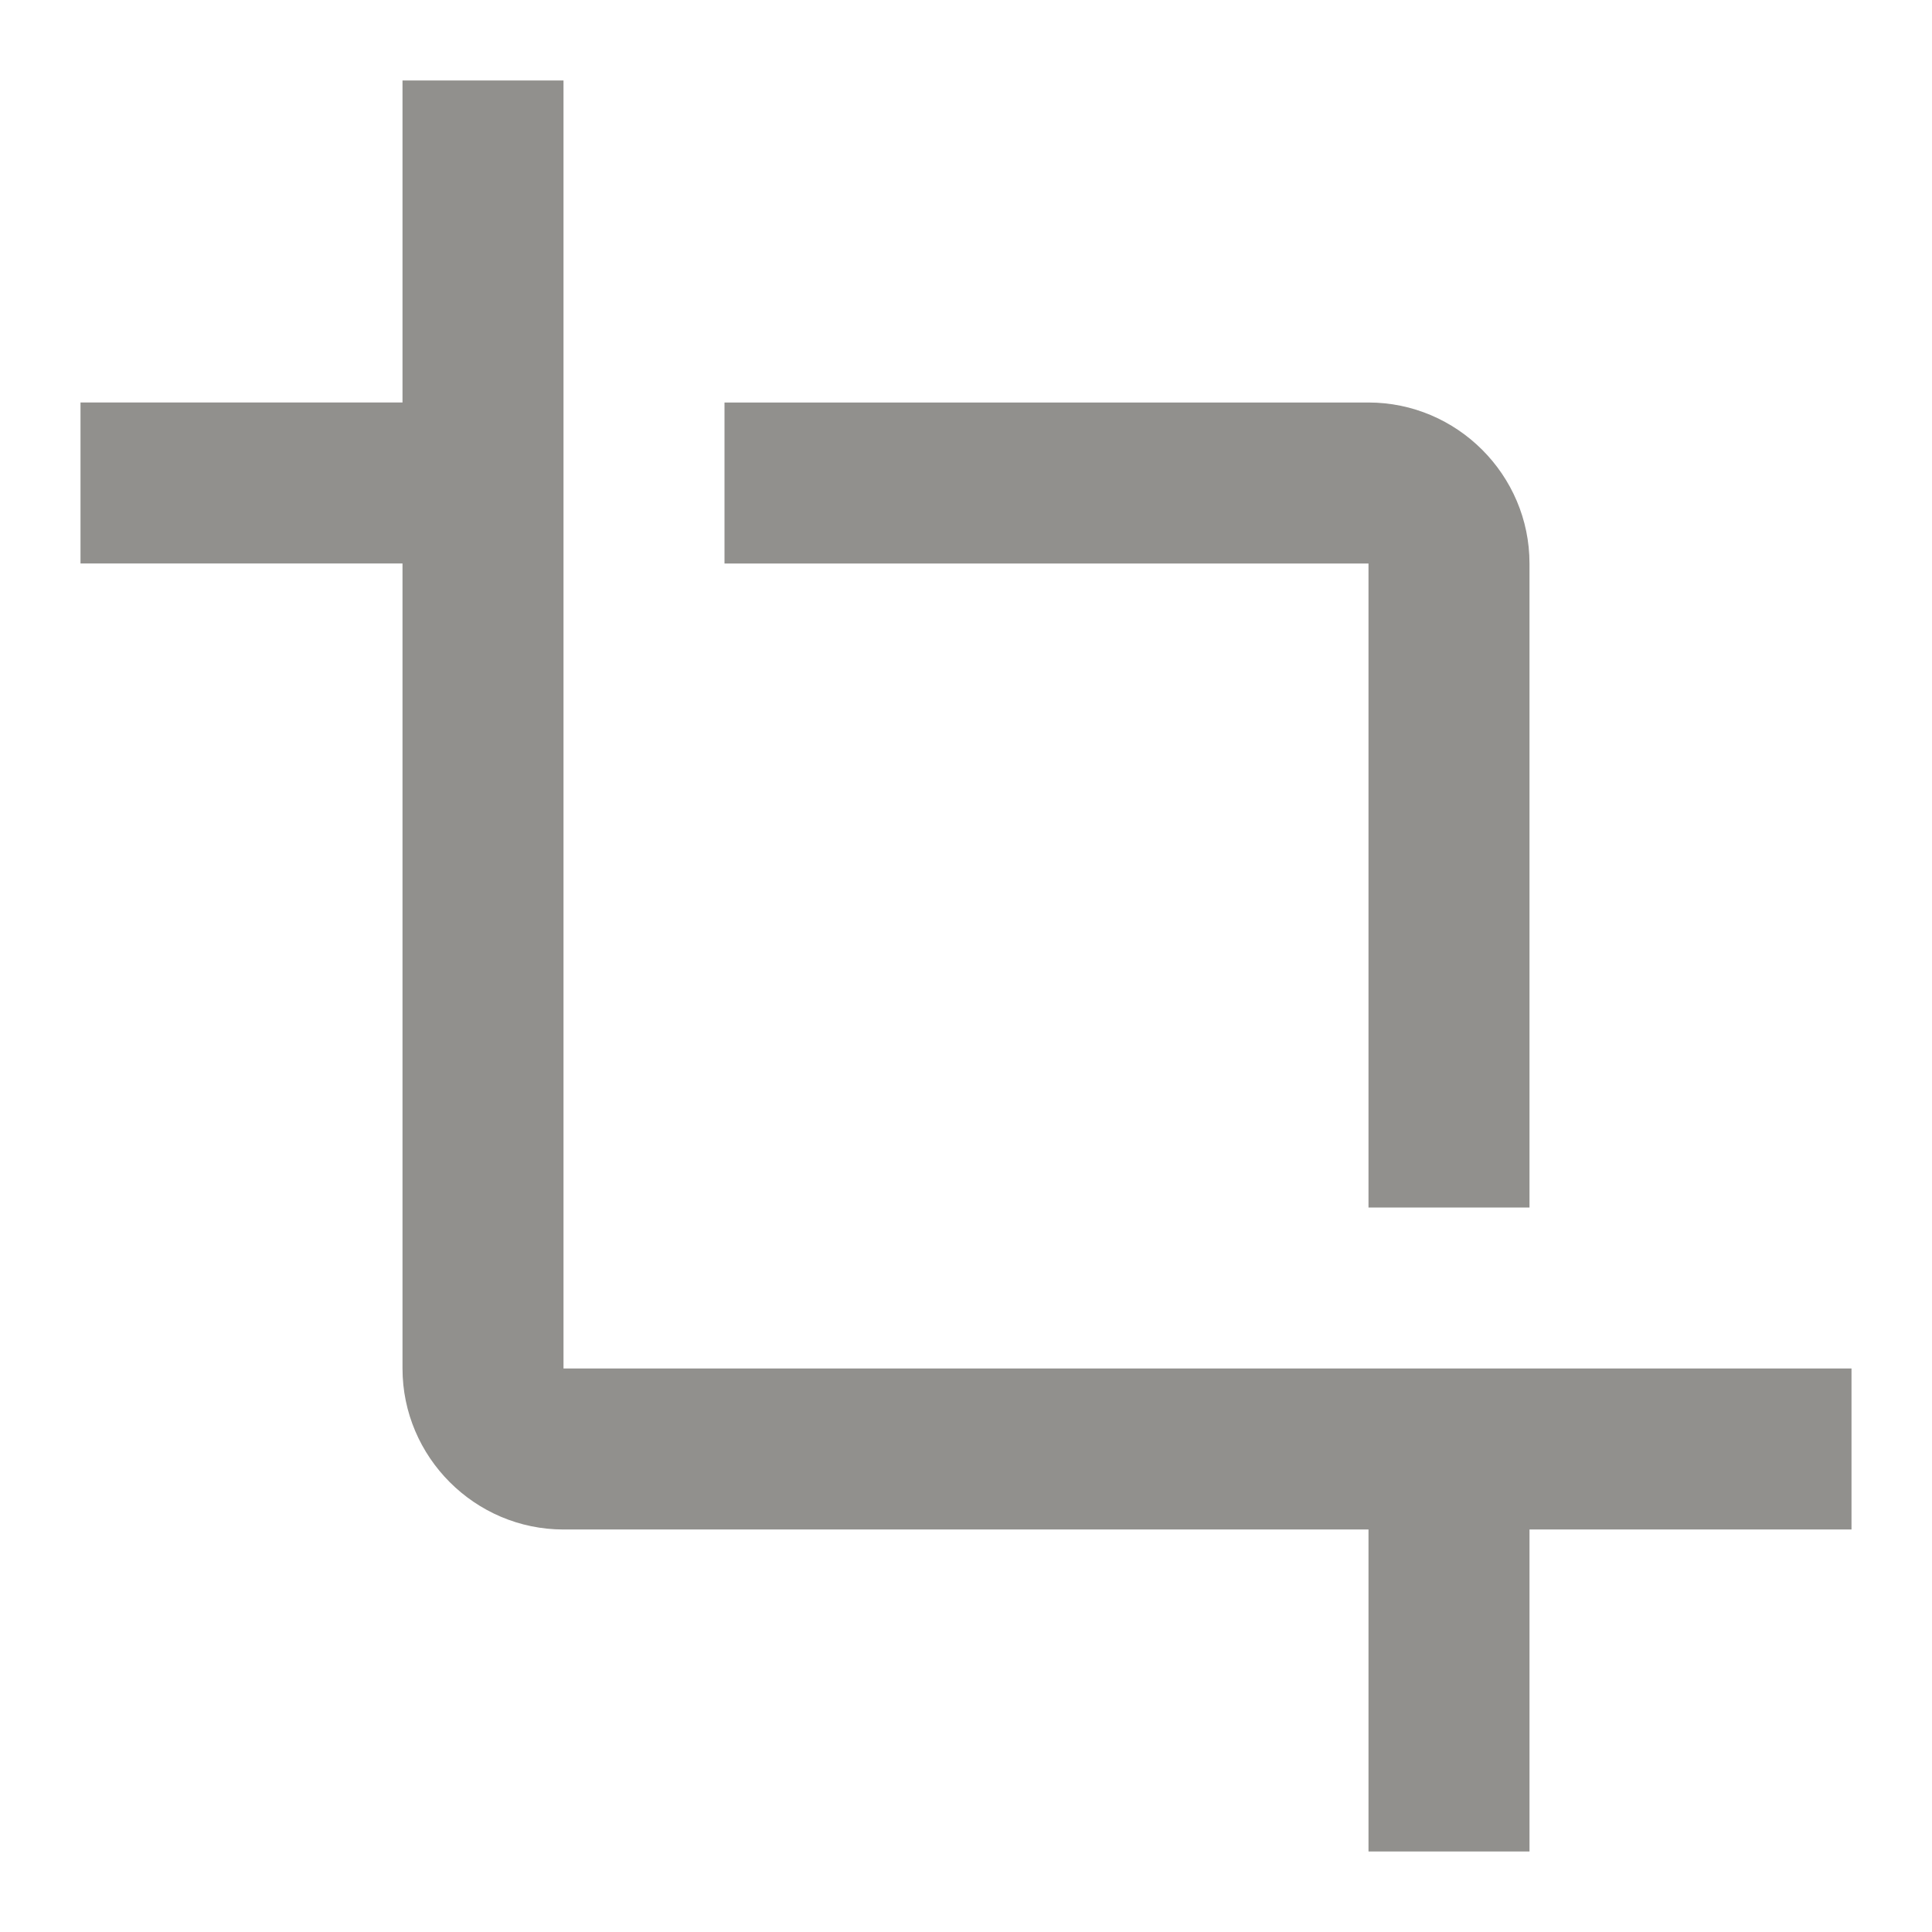 <!-- Generated by IcoMoon.io -->
<svg version="1.1" xmlns="http://www.w3.org/2000/svg" width="280" height="280" viewBox="0 0 280 280">
<title>mt-crop</title>
<path fill="#91908d" d="M198.333 175h23.333v-93.333c0-12.833-10.5-23.333-23.333-23.333h-93.333v23.333h93.333v93.333zM81.667 198.333v-186.667h-23.333v46.667h-46.667v23.333h46.667v116.667c0 12.833 10.5 23.333 23.333 23.333h116.667v46.667h23.333v-46.667h46.667v-23.333h-186.667z"></path>
</svg>
